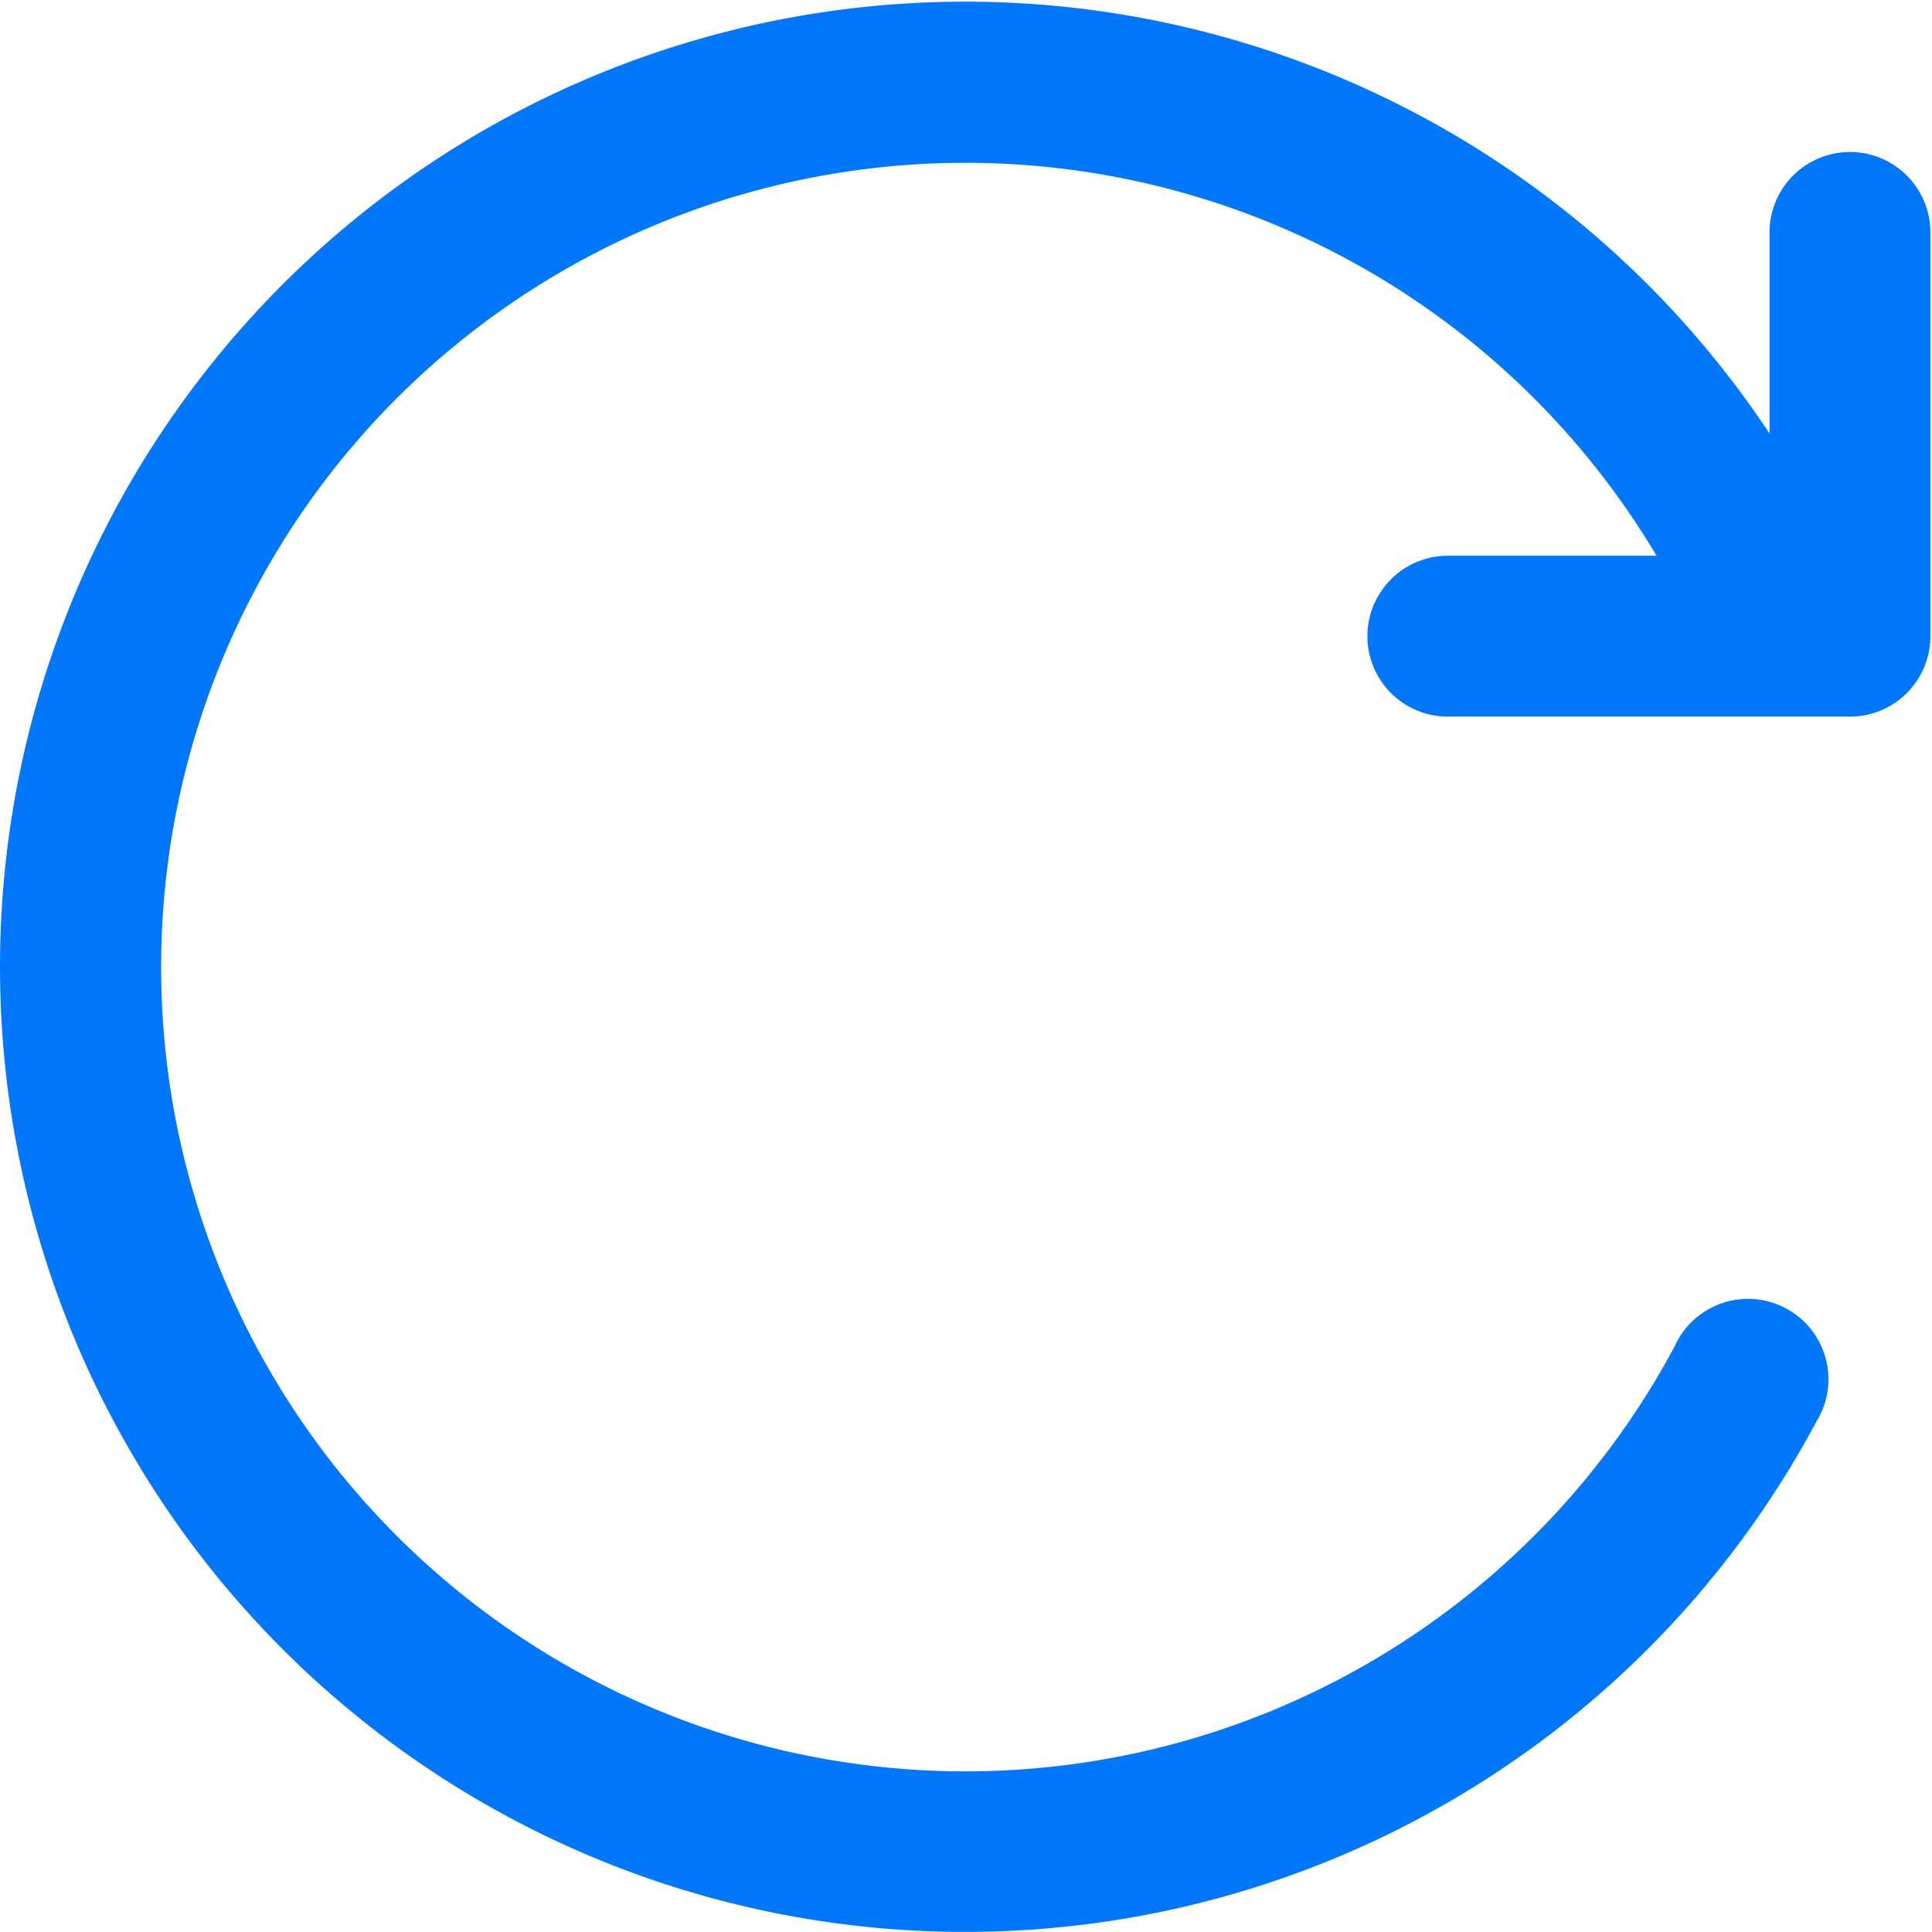 <?xml version="1.0" standalone="no"?><!DOCTYPE svg PUBLIC "-//W3C//DTD SVG 1.1//EN" "http://www.w3.org/Graphics/SVG/1.1/DTD/svg11.dtd"><svg t="1580751281054" class="icon" viewBox="0 0 1024 1024" version="1.1" xmlns="http://www.w3.org/2000/svg" p-id="3431" xmlns:xlink="http://www.w3.org/1999/xlink" width="100" height="100"><defs><style type="text/css"></style></defs><path d="M980.525 80.567a42.628 42.628 0 0 0-42.628 42.628v106.57a511.538 511.538 0 1 0 24.724 523.9 42.628 42.628 0 1 0-75.026-40.07 426.282 426.282 0 1 1-9.591-419.035H767.384a42.628 42.628 0 1 0 0 85.256h213.141a42.628 42.628 0 0 0 42.628-42.628v-213.141a42.628 42.628 0 0 0-42.628-43.481z" fill="#0277f9" p-id="3432"></path></svg>